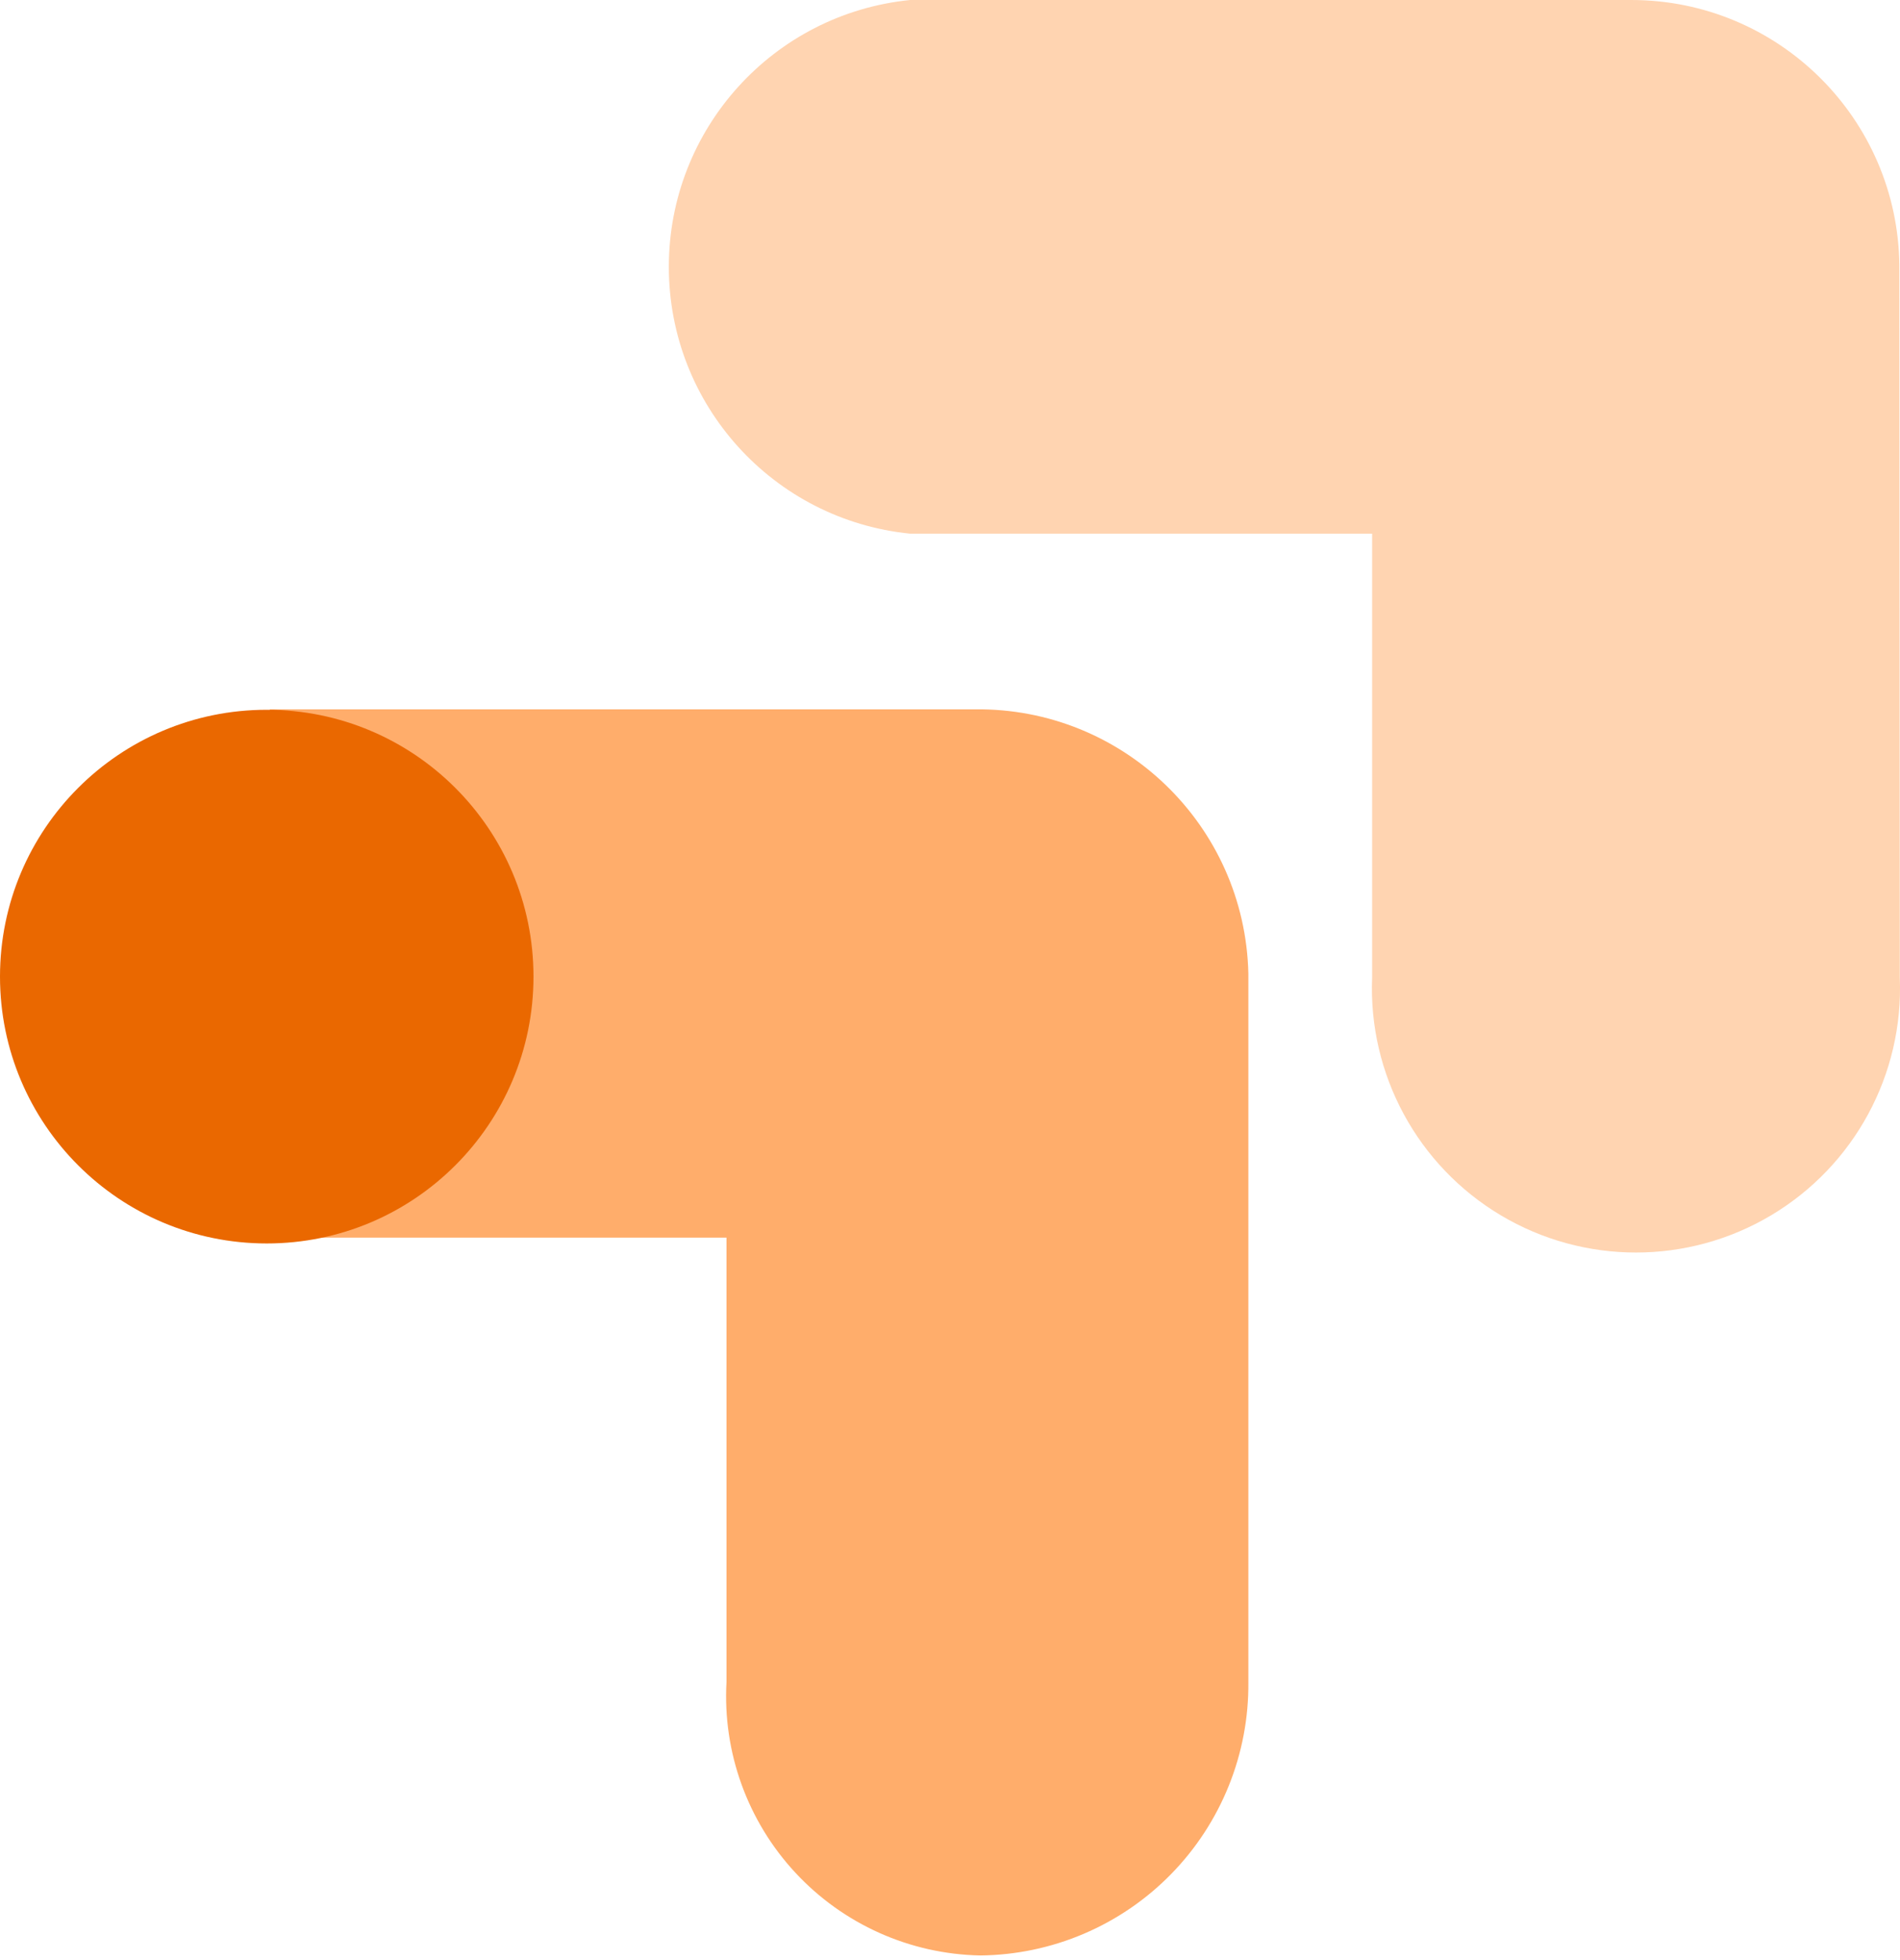 <?xml version="1.0" encoding="UTF-8"?>
<svg width="256px" height="264px" viewBox="0 0 256 264" version="1.1" xmlns="http://www.w3.org/2000/svg" xmlns:xlink="http://www.w3.org/1999/xlink" preserveAspectRatio="xMidYMid">
    <g>
        <path d="M168.2,131.117 C167.74,111.167 151.312,95.302 131.358,95.538 L36.361,95.538 L36.361,166.695 L97.886,166.695 L97.886,226.535 C97.361,236 100.708,245.272 107.156,252.22 C113.605,259.168 122.602,263.196 132.08,263.377 C141.756,263.282 150.997,259.347 157.771,252.437 C164.545,245.528 168.297,236.21 168.2,226.535 L168.2,131.117 L168.2,131.117 Z" fill="rgb(255,173,107)"></path>
        <circle fill="rgb(234,104,0)" cx="35.94" cy="131.538" r="35.94"></circle>
        <path d="M255.913,35.759 C255.714,15.952 239.601,0 219.792,0 L122.629,0 C104.17,1.853 90.116,17.388 90.116,35.94 C90.116,54.491 104.17,70.027 122.629,71.879 L184.876,71.879 L184.876,131.659 C184.339,144.708 190.994,157.002 202.214,163.687 C213.434,170.371 227.415,170.371 238.634,163.687 C249.854,157.002 256.51,144.708 255.973,131.659 L255.913,35.759 Z" fill="rgb(255,212,177)"></path>
    </g>
</svg>